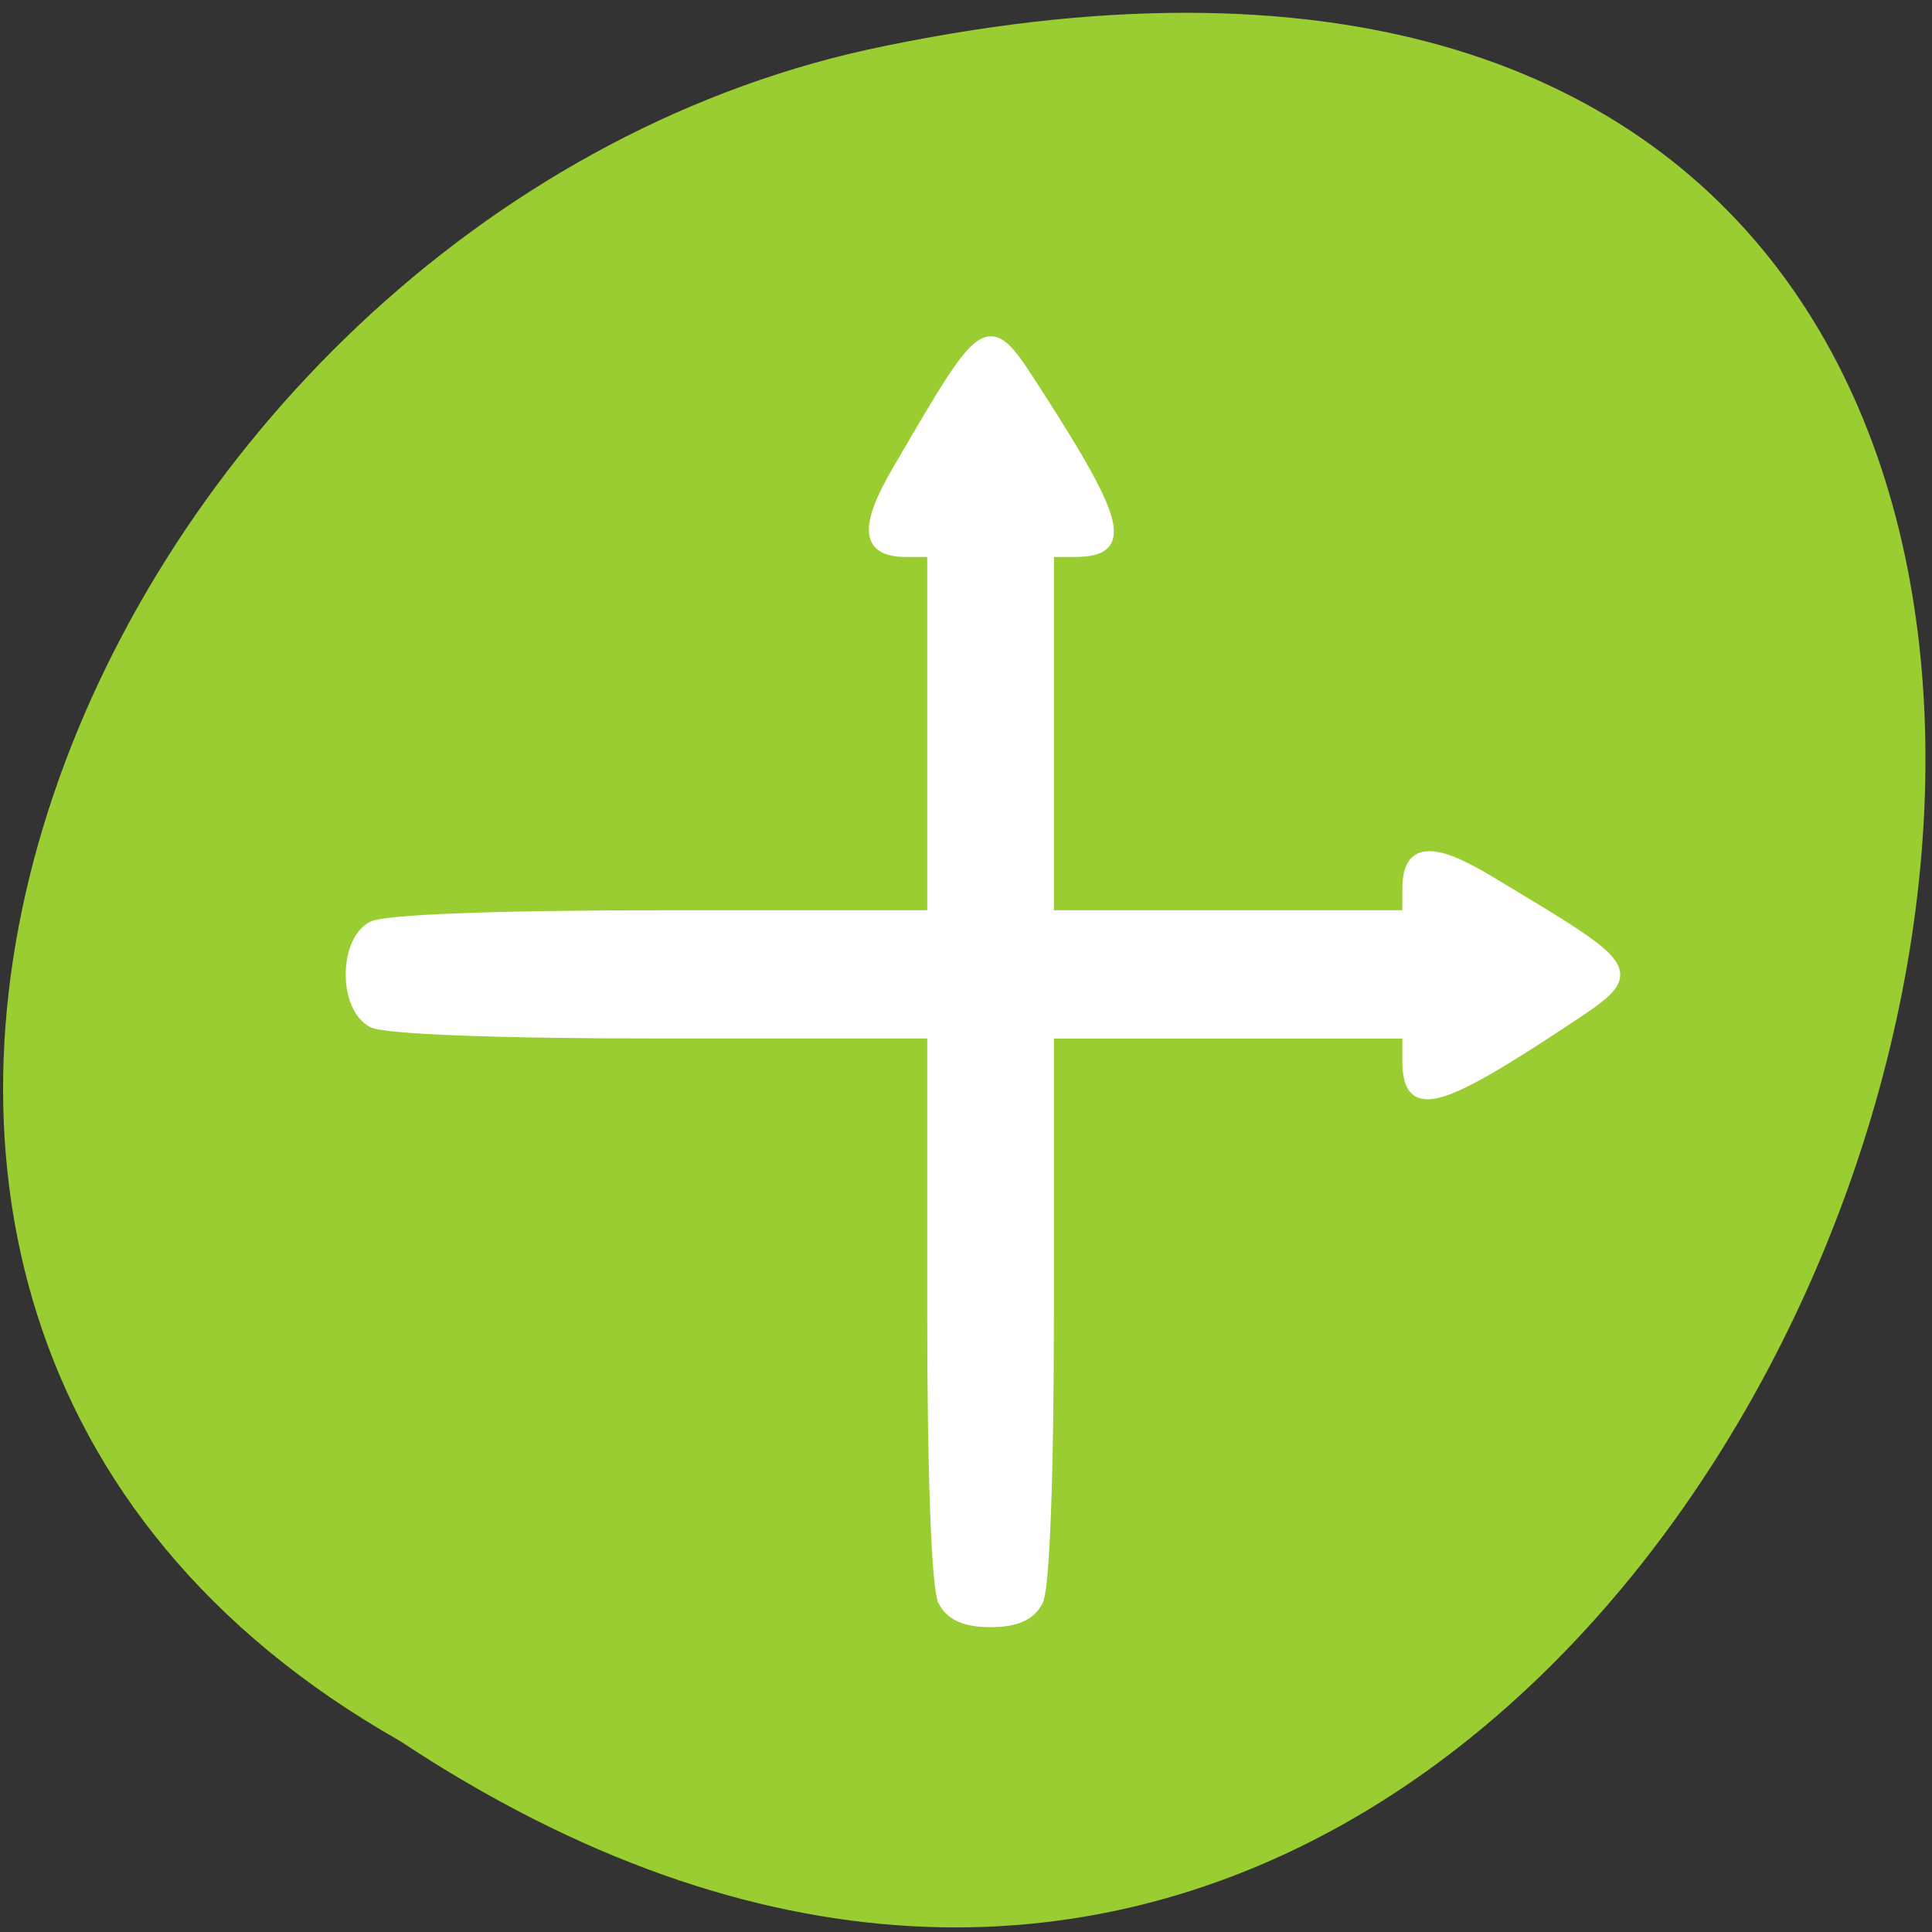 <svg xmlns="http://www.w3.org/2000/svg" viewBox="0 0 256 256"><rect x="0" y="0" width="256" height="256" fill="#333333" stroke="none"/><g transform="matrix(0.995 0 0 0.991 0.417 -787.5)" style="color:#000"><path d="m -1374.42 1658.71 c 127.95 -192.46 -280.09 -311 -226.07 -62.2 23.02 102.82 167.39 165.22 226.07 62.2 z" transform="matrix(0 1 -1 0 1711.48 2401.81)" style="fill:#9acd32"/><path d="m 125.22 1008.74 c -0.895 -1.701 -1.456 -16.87 -1.456 -39.35 v -36.584 h -35.95 c -22.09 0 -36.998 -0.571 -38.67 -1.481 -3.761 -2.049 -3.761 -10.73 0 -12.778 1.671 -0.91 16.578 -1.481 38.67 -1.481 h 35.95 v -24.327 v -24.327 h -3.56 c -5.262 0 -5.567 -3.197 -1.045 -10.96 12.2 -20.942 11.811 -20.74 18.825 -9.789 10.832 16.912 11.721 20.749 4.807 20.749 h -3.56 v 24.327 v 24.327 h 23.905 h 23.905 v -3.622 c 0 -5.355 3.142 -5.665 10.77 -1.063 20.58 12.415 20.381 12.02 9.619 19.16 -16.619 11.02 -20.39 11.927 -20.39 4.892 v -3.622 h -23.905 h -23.905 v 36.584 c 0 22.482 -0.561 37.651 -1.456 39.35 -1 1.911 -2.949 2.768 -6.278 2.768 -3.329 0 -5.274 -0.857 -6.278 -2.768 z" style="fill:#fff;stroke:#fff;color:#000;stroke-width:1.409"/></g></svg>